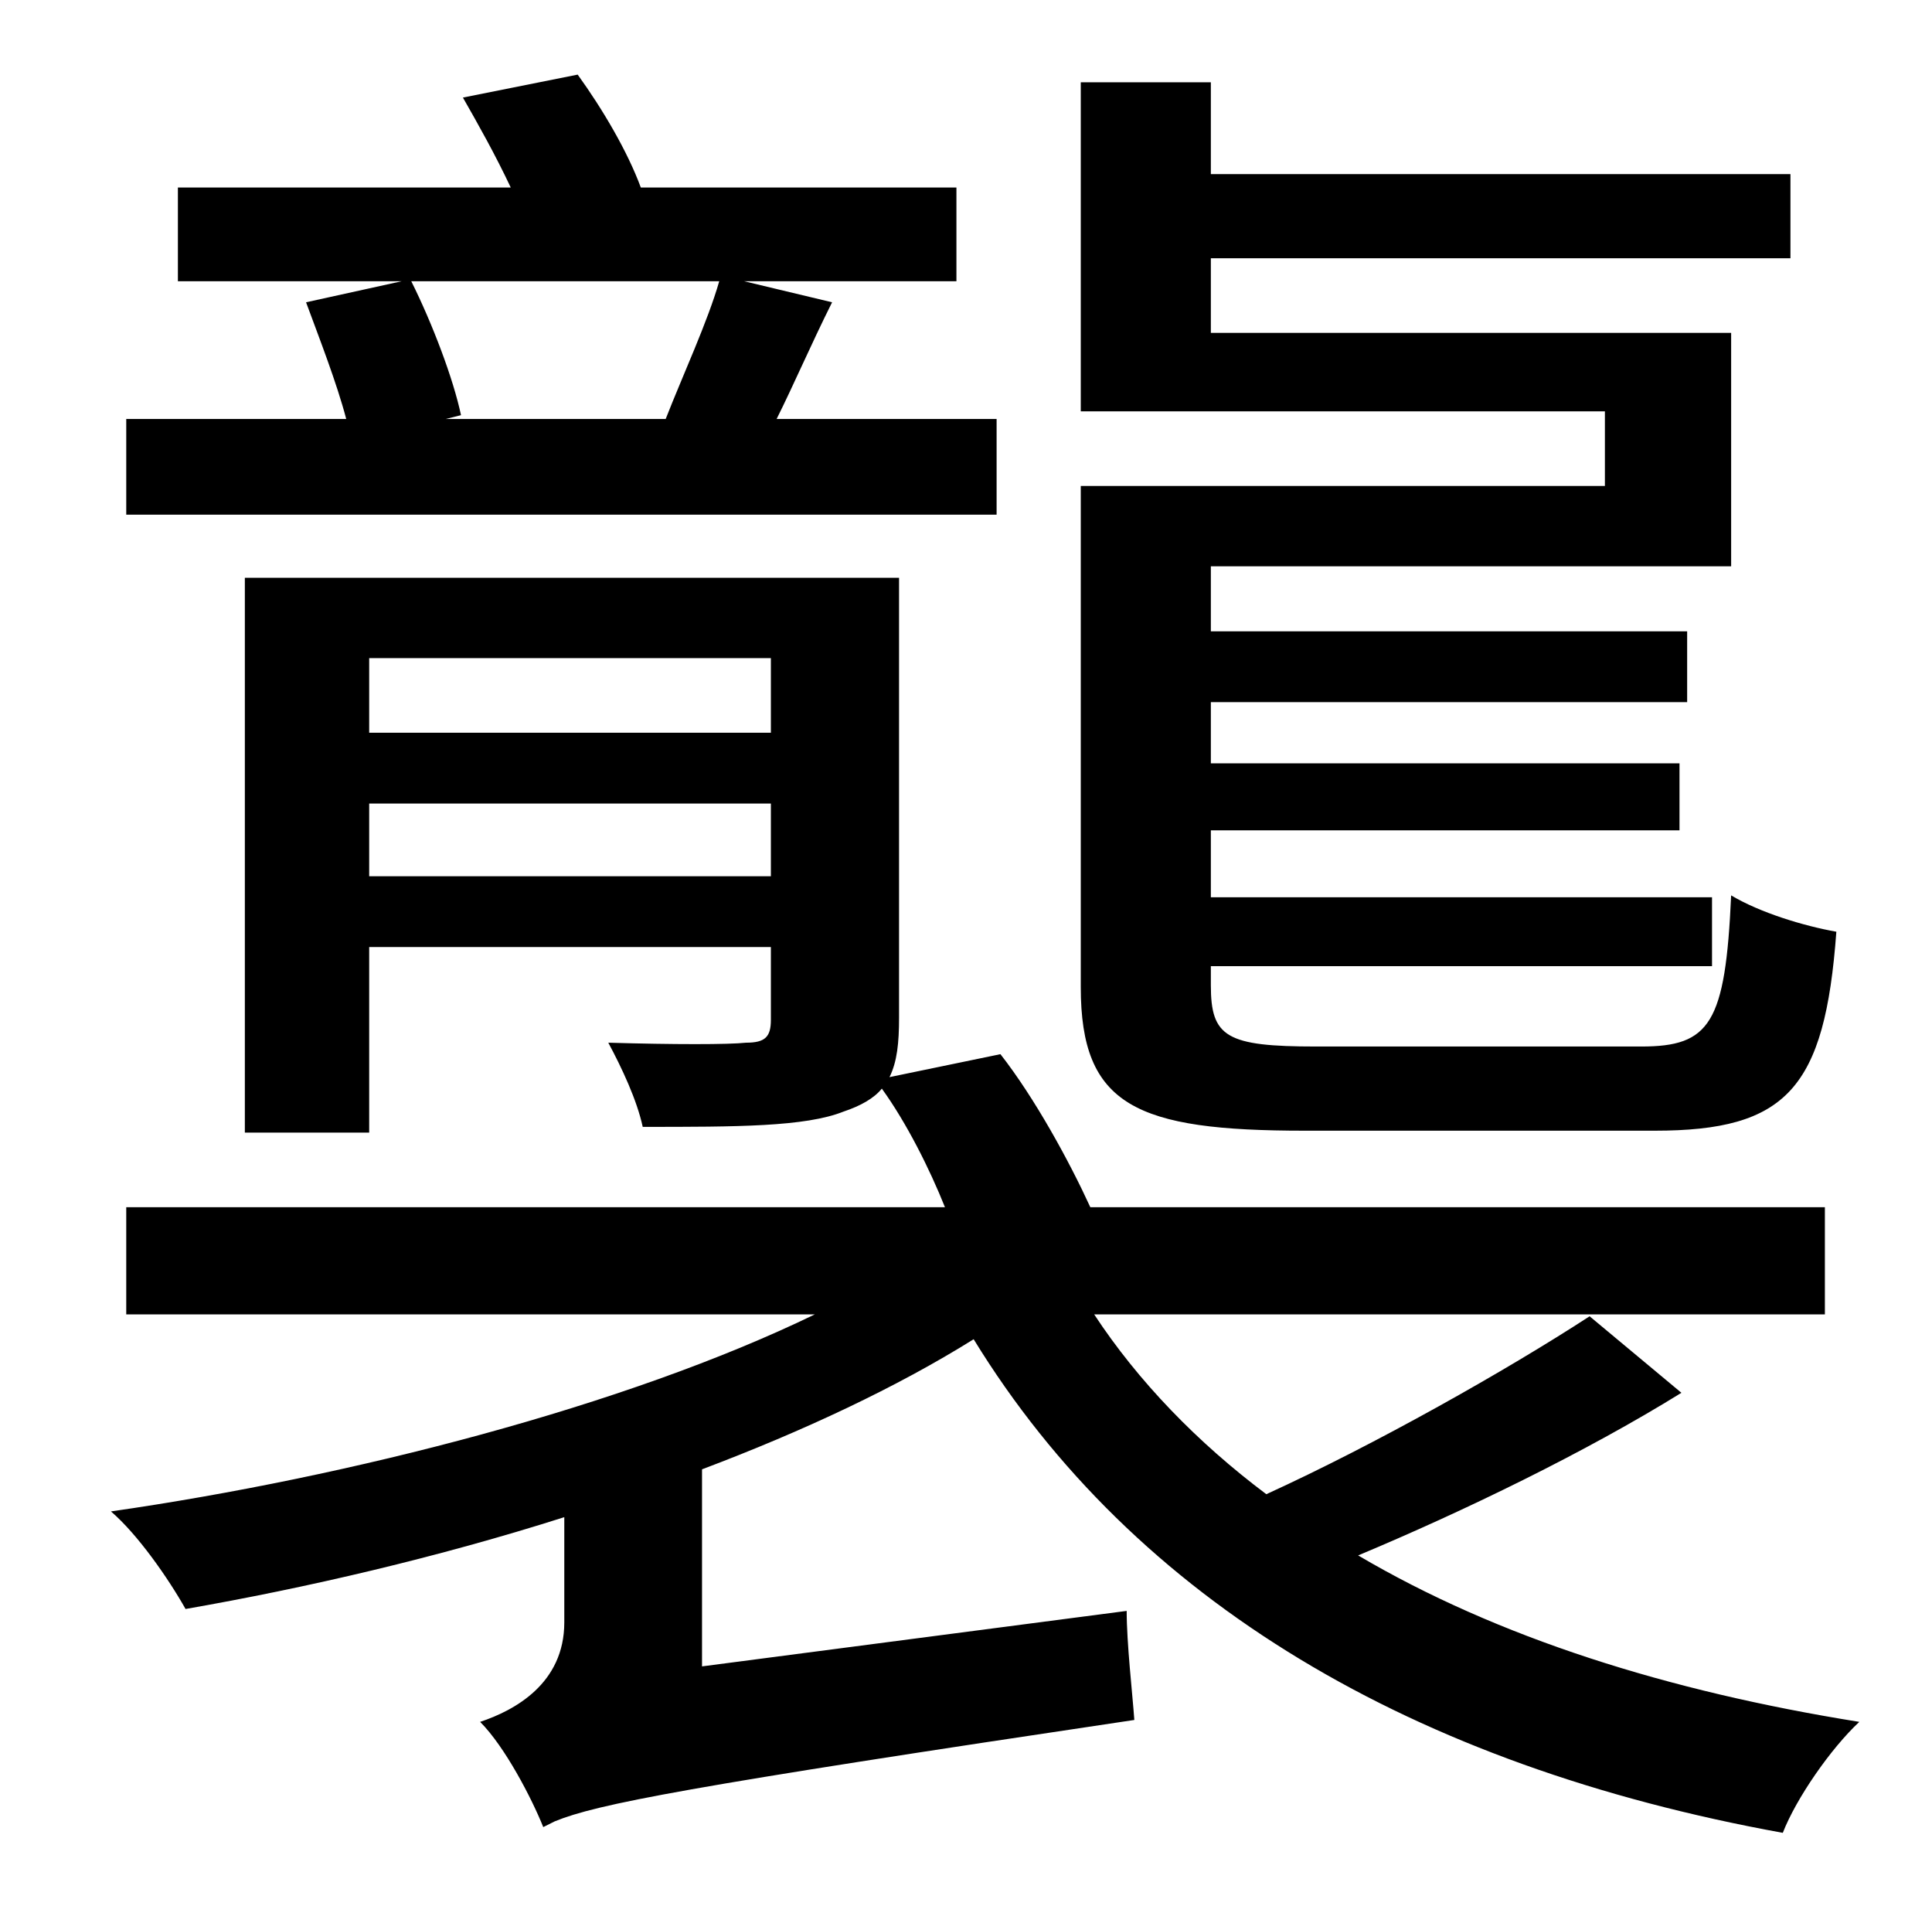 <?xml version="1.0" standalone="no"?>
<!DOCTYPE svg PUBLIC "-//W3C//DTD SVG 1.1//EN" "http://www.w3.org/Graphics/SVG/1.1/DTD/svg11.dtd" >
<svg xmlns="http://www.w3.org/2000/svg" xmlns:xlink="http://www.w3.org/1999/xlink" version="1.1" viewBox="-10 0 1010 1000">
   <path fill="currentColor"
d="M855 591h-183c-88 0 -117 -13 -117 -75v-262h274v-39h-274v-172h68v48h303v44h-303v39h272v122h-272v34h249v37h-249v32h245v35h-245v35h262v36h-262v10c0 27 8 32 55 32h170c36 0 44 -12 47 -79c15 9 38 16 55 19c-6 82 -26 104 -95 104zM366 147h-161
c11 22 22 51 26 70l-8 2h115c9 -23 22 -51 28 -72zM511 219v50h-455v-50h115c-5 -19 -14 -42 -21 -61l50 -11h-117v-49h174c-8 -17 -17 -33 -25 -47l60 -12c13 18 26 40 33 59h165v49h-111l46 11c-11 22 -20 43 -29 61h115zM183 458h210v-38h-210v38zM393 344h-210v39h210
v-39zM821 688l48 40c-50 31 -114 62 -169 85c73 43 162 71 262 87c-15 14 -33 40 -40 58c-193 -35 -339 -121 -423 -258c-40 25 -89 48 -142 68v103l222 -29c0 17 3 43 4 57c-235 35 -281 44 -303 53l-6 3c-6 -15 -20 -42 -33 -55c18 -6 44 -20 44 -52v-55
c-66 21 -135 37 -198 48c-9 -16 -25 -39 -39 -51c125 -18 269 -55 368 -103h-360v-56h428c-8 -20 -20 -44 -33 -62c-4 5 -11 9 -20 12c-20 8 -56 8 -105 8c-3 -14 -11 -31 -18 -44c34 1 63 1 72 0c10 0 13 -3 13 -12v-38h-210v97h-65v-290h342v230c0 13 -1 23 -5 31l58 -12
c18 23 36 56 47 80h384v56h-382c23 35 54 67 90 94c57 -26 126 -65 169 -93z" />
</svg>
